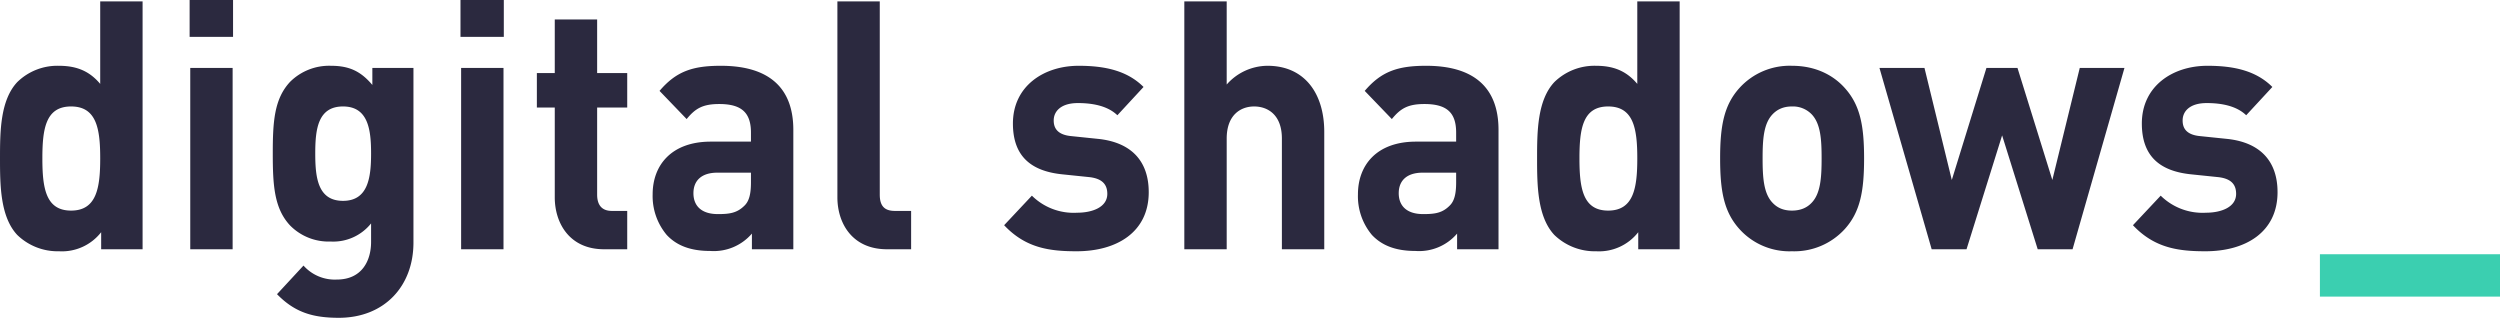 <?xml version="1.0" ?>
<svg xmlns="http://www.w3.org/2000/svg" viewBox="0 0 236 30">
	<style>
		.cls0 { fill: #3bcfb0; }
		.cls1 { fill: #2b293f; }
	</style>
	<path d="M 219.0,28.0 L 236.0,28.0 L 236.0,24.0 L 219.0,24.0 L 219.0,28.0" class="cls0"/>
	<path d="M 57.02,23.53 C 53.76,23.53 52.37,21.06 52.37,18.63 L 52.37,10.15 L 50.68,10.15 L 50.68,6.9 L 52.37,6.9 L 52.37,1.84 L 56.37,1.84 L 56.37,6.9 L 59.21,6.9 L 59.21,10.15 L 56.37,10.15 L 56.37,18.37 C 56.37,19.35 56.81,19.91 57.76,19.91 L 59.21,19.91 L 59.21,23.53 L 57.02,23.53 M 70.98,23.53 L 70.98,22.05 A 4.74,4.74 0.0 0,1 67.03,23.69 C 65.22,23.69 63.89,23.2 62.94,22.18 A 5.7,5.7 0.0 0,1 61.61,18.34 C 61.61,15.61 63.37,13.37 67.1,13.37 L 70.89,13.37 L 70.89,12.52 C 70.89,10.65 70.02,9.82 67.9,9.82 C 66.36,9.82 65.65,10.22 64.82,11.24 L 62.26,8.58 C 63.83,6.74 65.37,6.21 68.05,6.21 C 72.55,6.21 74.89,8.25 74.89,12.26 L 74.89,23.53 L 70.98,23.53 M 83.73,23.53 C 80.44,23.53 79.05,21.06 79.05,18.63 L 79.05,0.13 L 83.05,0.13 L 83.05,18.37 C 83.05,19.39 83.45,19.91 84.47,19.91 L 86.01,19.91 L 86.01,23.53 L 83.73,23.53 M 94.79,21.26 L 97.41,18.47 A 5.6,5.6 0.0 0,0 101.69,20.08 C 103.08,20.08 104.53,19.58 104.53,18.3 C 104.53,17.45 104.09,16.86 102.83,16.72 L 100.31,16.46 C 97.41,16.17 95.62,14.82 95.62,11.66 C 95.62,8.12 98.55,6.21 101.82,6.21 C 104.31,6.21 106.41,6.67 107.95,8.21 L 105.48,10.88 C 104.56,9.99 103.14,9.73 101.75,9.73 C 100.15,9.73 99.47,10.51 99.47,11.37 C 99.47,11.99 99.72,12.72 101.14,12.85 L 103.66,13.11 C 106.84,13.44 108.44,15.25 108.44,18.14 C 108.44,21.92 105.42,23.72 101.63,23.72 C 99.1,23.72 96.83,23.43 94.79,21.26 L 94.79,21.26 M 121.01,23.53 L 121.01,13.08 C 121.01,10.81 119.65,10.05 118.39,10.05 C 117.13,10.05 115.8,10.84 115.8,13.08 L 115.8,23.53 L 111.8,23.53 L 111.8,0.13 L 115.8,0.13 L 115.8,7.98 A 5.17,5.17 0.0 0,1 119.65,6.21 C 123.17,6.21 125.01,8.84 125.01,12.45 L 125.01,23.53 L 121.01,23.53 M 137.55,23.53 L 137.55,22.05 A 4.72,4.72 0.0 0,1 133.61,23.69 C 131.79,23.69 130.47,23.2 129.51,22.18 A 5.7,5.7 0.0 0,1 128.19,18.34 C 128.19,15.61 129.94,13.37 133.67,13.37 L 137.46,13.37 L 137.46,12.52 C 137.46,10.65 136.6,9.82 134.47,9.82 C 132.93,9.82 132.22,10.22 131.39,11.24 L 128.83,8.58 C 130.4,6.74 131.95,6.21 134.63,6.21 C 139.12,6.21 141.46,8.25 141.46,12.26 L 141.46,23.53 L 137.55,23.53 M 154.65,23.53 L 154.65,21.92 A 4.69,4.69 0.0 0,1 150.68,23.72 A 5.5,5.5 0.0 0,1 146.73,22.18 C 145.13,20.47 145.1,17.51 145.1,14.95 C 145.1,12.39 145.13,9.46 146.73,7.75 A 5.42,5.42 0.0 0,1 150.65,6.21 C 152.28,6.21 153.51,6.67 154.56,7.92 L 154.56,0.13 L 158.56,0.13 L 158.56,23.53 L 154.65,23.53 M 26.15,27.77 L 28.65,25.07 A 3.95,3.95 0.0 0,0 31.79,26.39 C 34.19,26.39 35.03,24.58 35.03,22.84 L 35.03,21.09 A 4.57,4.57 0.0 0,1 31.21,22.8 A 5.1,5.1 0.0 0,1 27.39,21.29 C 25.88,19.68 25.75,17.48 25.75,14.49 C 25.75,11.5 25.88,9.33 27.39,7.72 A 5.23,5.23 0.0 0,1 31.24,6.21 C 32.93,6.21 34.04,6.7 35.15,8.02 L 35.15,6.41 L 39.03,6.41 L 39.03,22.9 C 39.03,27.01 36.29,30.0 31.98,30.0 C 29.51,30.0 27.82,29.48 26.15,27.77 L 26.15,27.77 M 9.55,23.53 L 9.55,21.92 A 4.7,4.7 0.0 0,1 5.57,23.72 A 5.48,5.48 0.0 0,1 1.63,22.18 C 0.03,20.47 0.0,17.51 0.0,14.95 C 0.0,12.39 0.03,9.46 1.63,7.75 A 5.41,5.41 0.0 0,1 5.54,6.21 C 7.18,6.21 8.41,6.67 9.46,7.92 L 9.46,0.13 L 13.46,0.13 L 13.46,23.53 L 9.55,23.53 M 201.35,21.26 L 203.97,18.47 A 5.62,5.62 0.0 0,0 208.25,20.08 C 209.64,20.08 211.09,19.58 211.09,18.3 C 211.09,17.45 210.66,16.86 209.39,16.72 L 206.87,16.46 C 203.97,16.17 202.19,14.82 202.19,11.66 C 202.19,8.12 205.11,6.21 208.38,6.21 C 210.87,6.21 212.97,6.67 214.51,8.21 L 212.04,10.88 C 211.12,9.99 209.7,9.73 208.31,9.73 C 206.71,9.73 206.04,10.51 206.04,11.37 C 206.04,11.99 206.28,12.72 207.7,12.85 L 210.22,13.11 C 213.4,13.44 215.0,15.25 215.0,18.14 C 215.0,21.92 211.98,23.72 208.19,23.72 C 205.67,23.72 203.39,23.43 201.35,21.26 L 201.35,21.26 M 17.9,0.0 L 22.0,0.0 L 22.0,3.48 L 17.9,3.48 L 17.9,0.0 M 17.96,6.41 L 21.96,6.41 L 21.96,23.53 L 17.96,23.53 L 17.96,6.41 M 43.47,0.0 L 47.56,0.0 L 47.56,3.48 L 43.47,3.48 L 43.47,0.0 M 43.53,6.41 L 47.53,6.41 L 47.53,23.53 L 43.53,23.53 L 43.53,6.41 M 195.65,23.53 L 192.36,23.53 L 189.0,12.78 L 185.64,23.53 L 182.35,23.53 L 177.42,6.41 L 181.67,6.41 L 184.25,16.99 L 187.52,6.41 L 190.45,6.41 L 193.74,16.99 L 196.33,6.41 L 200.55,6.41 L 195.65,23.53 M 4.0,14.95 C 4.0,17.74 4.31,19.88 6.71,19.88 C 9.12,19.88 9.46,17.74 9.46,14.95 C 9.46,12.16 9.12,10.05 6.71,10.05 C 4.31,10.05 4.0,12.16 4.0,14.95 L 4.0,14.95 M 29.76,14.49 C 29.76,16.76 30.0,18.96 32.38,18.96 C 34.75,18.96 35.03,16.76 35.03,14.49 C 35.03,12.22 34.75,10.05 32.38,10.05 C 30.0,10.05 29.76,12.22 29.76,14.49 M 169.16,23.72 A 6.36,6.36 0.0 0,1 164.2,21.62 C 162.75,20.01 162.38,18.07 162.38,14.95 C 162.38,11.86 162.75,9.92 164.2,8.31 A 6.4,6.4 0.0 0,1 169.16,6.21 C 171.53,6.21 173.16,7.2 174.15,8.31 C 175.6,9.92 175.97,11.86 175.97,14.95 C 175.97,18.07 175.6,20.01 174.15,21.62 A 6.45,6.45 0.0 0,1 169.16,23.72 M 169.16,10.05 C 168.36,10.05 167.77,10.32 167.31,10.81 C 166.48,11.7 166.39,13.18 166.39,14.95 C 166.39,16.72 166.48,18.24 167.31,19.12 C 167.77,19.62 168.36,19.88 169.16,19.88 C 169.96,19.88 170.58,19.62 171.04,19.12 C 171.87,18.24 171.96,16.72 171.96,14.95 C 171.96,13.18 171.87,11.7 171.04,10.81 A 2.46,2.46 0.0 0,0 169.16,10.05 M 149.1,14.95 C 149.1,17.74 149.41,19.88 151.81,19.88 C 154.22,19.88 154.56,17.74 154.56,14.95 C 154.56,12.16 154.22,10.05 151.81,10.05 C 149.41,10.05 149.1,12.16 149.1,14.95 M 137.46,16.3 L 134.29,16.3 C 132.84,16.3 132.04,17.02 132.04,18.24 C 132.04,19.42 132.78,20.21 134.35,20.21 C 135.46,20.21 136.17,20.11 136.87,19.39 C 137.3,18.96 137.46,18.27 137.46,17.22 L 137.46,16.3 M 70.89,16.3 L 67.71,16.3 C 66.26,16.3 65.46,17.02 65.46,18.24 C 65.46,19.42 66.2,20.21 67.77,20.21 C 68.88,20.21 69.59,20.11 70.3,19.39 C 70.73,18.96 70.89,18.27 70.89,17.22 L 70.89,16.3" class="cls1"/>
</svg>